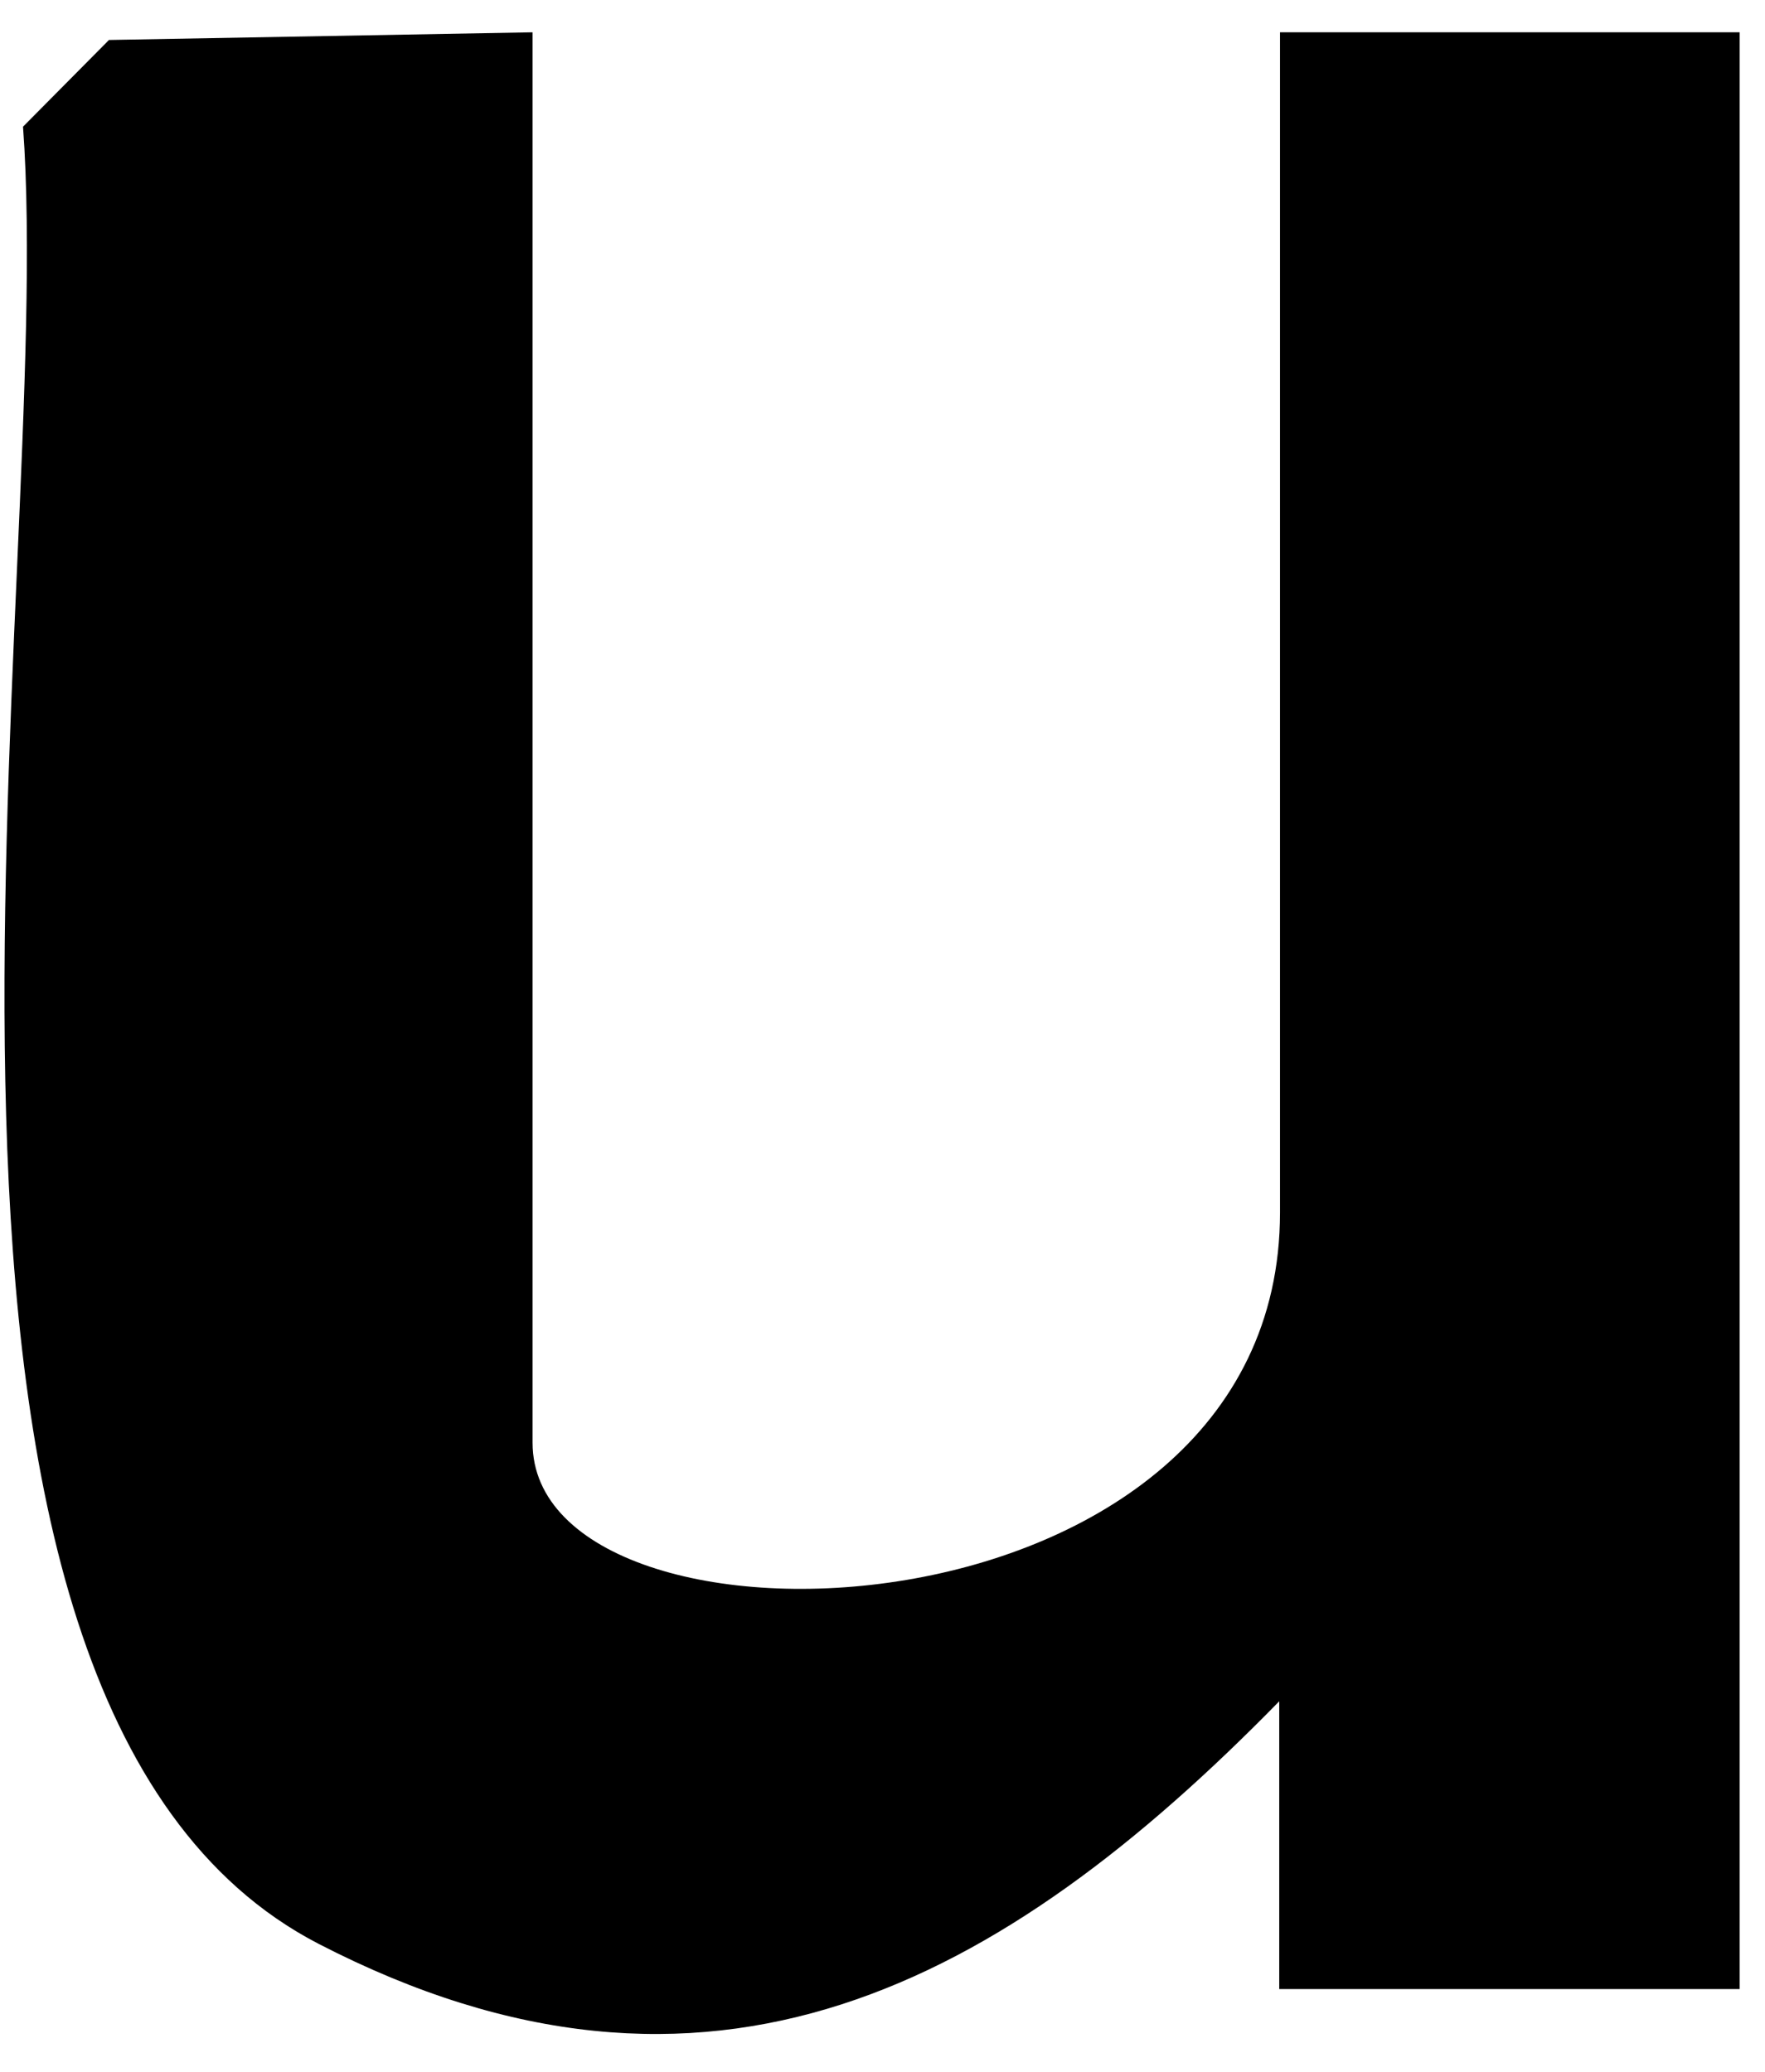 <svg width="23" height="27" viewBox="0 0 23 27" fill="none" xmlns="http://www.w3.org/2000/svg">
<path d="M6.94 0.421V18.801C6.94 21.821 16.68 21.551 16.68 15.801V0.421H22.67V25.921H16.67V22.171C13.06 25.861 9.24 27.961 4.15 25.331C-2.01 22.141 0.74 7.631 0.3 1.651L1.42 0.521L6.94 0.421Z" fill="black"/>
</svg>
